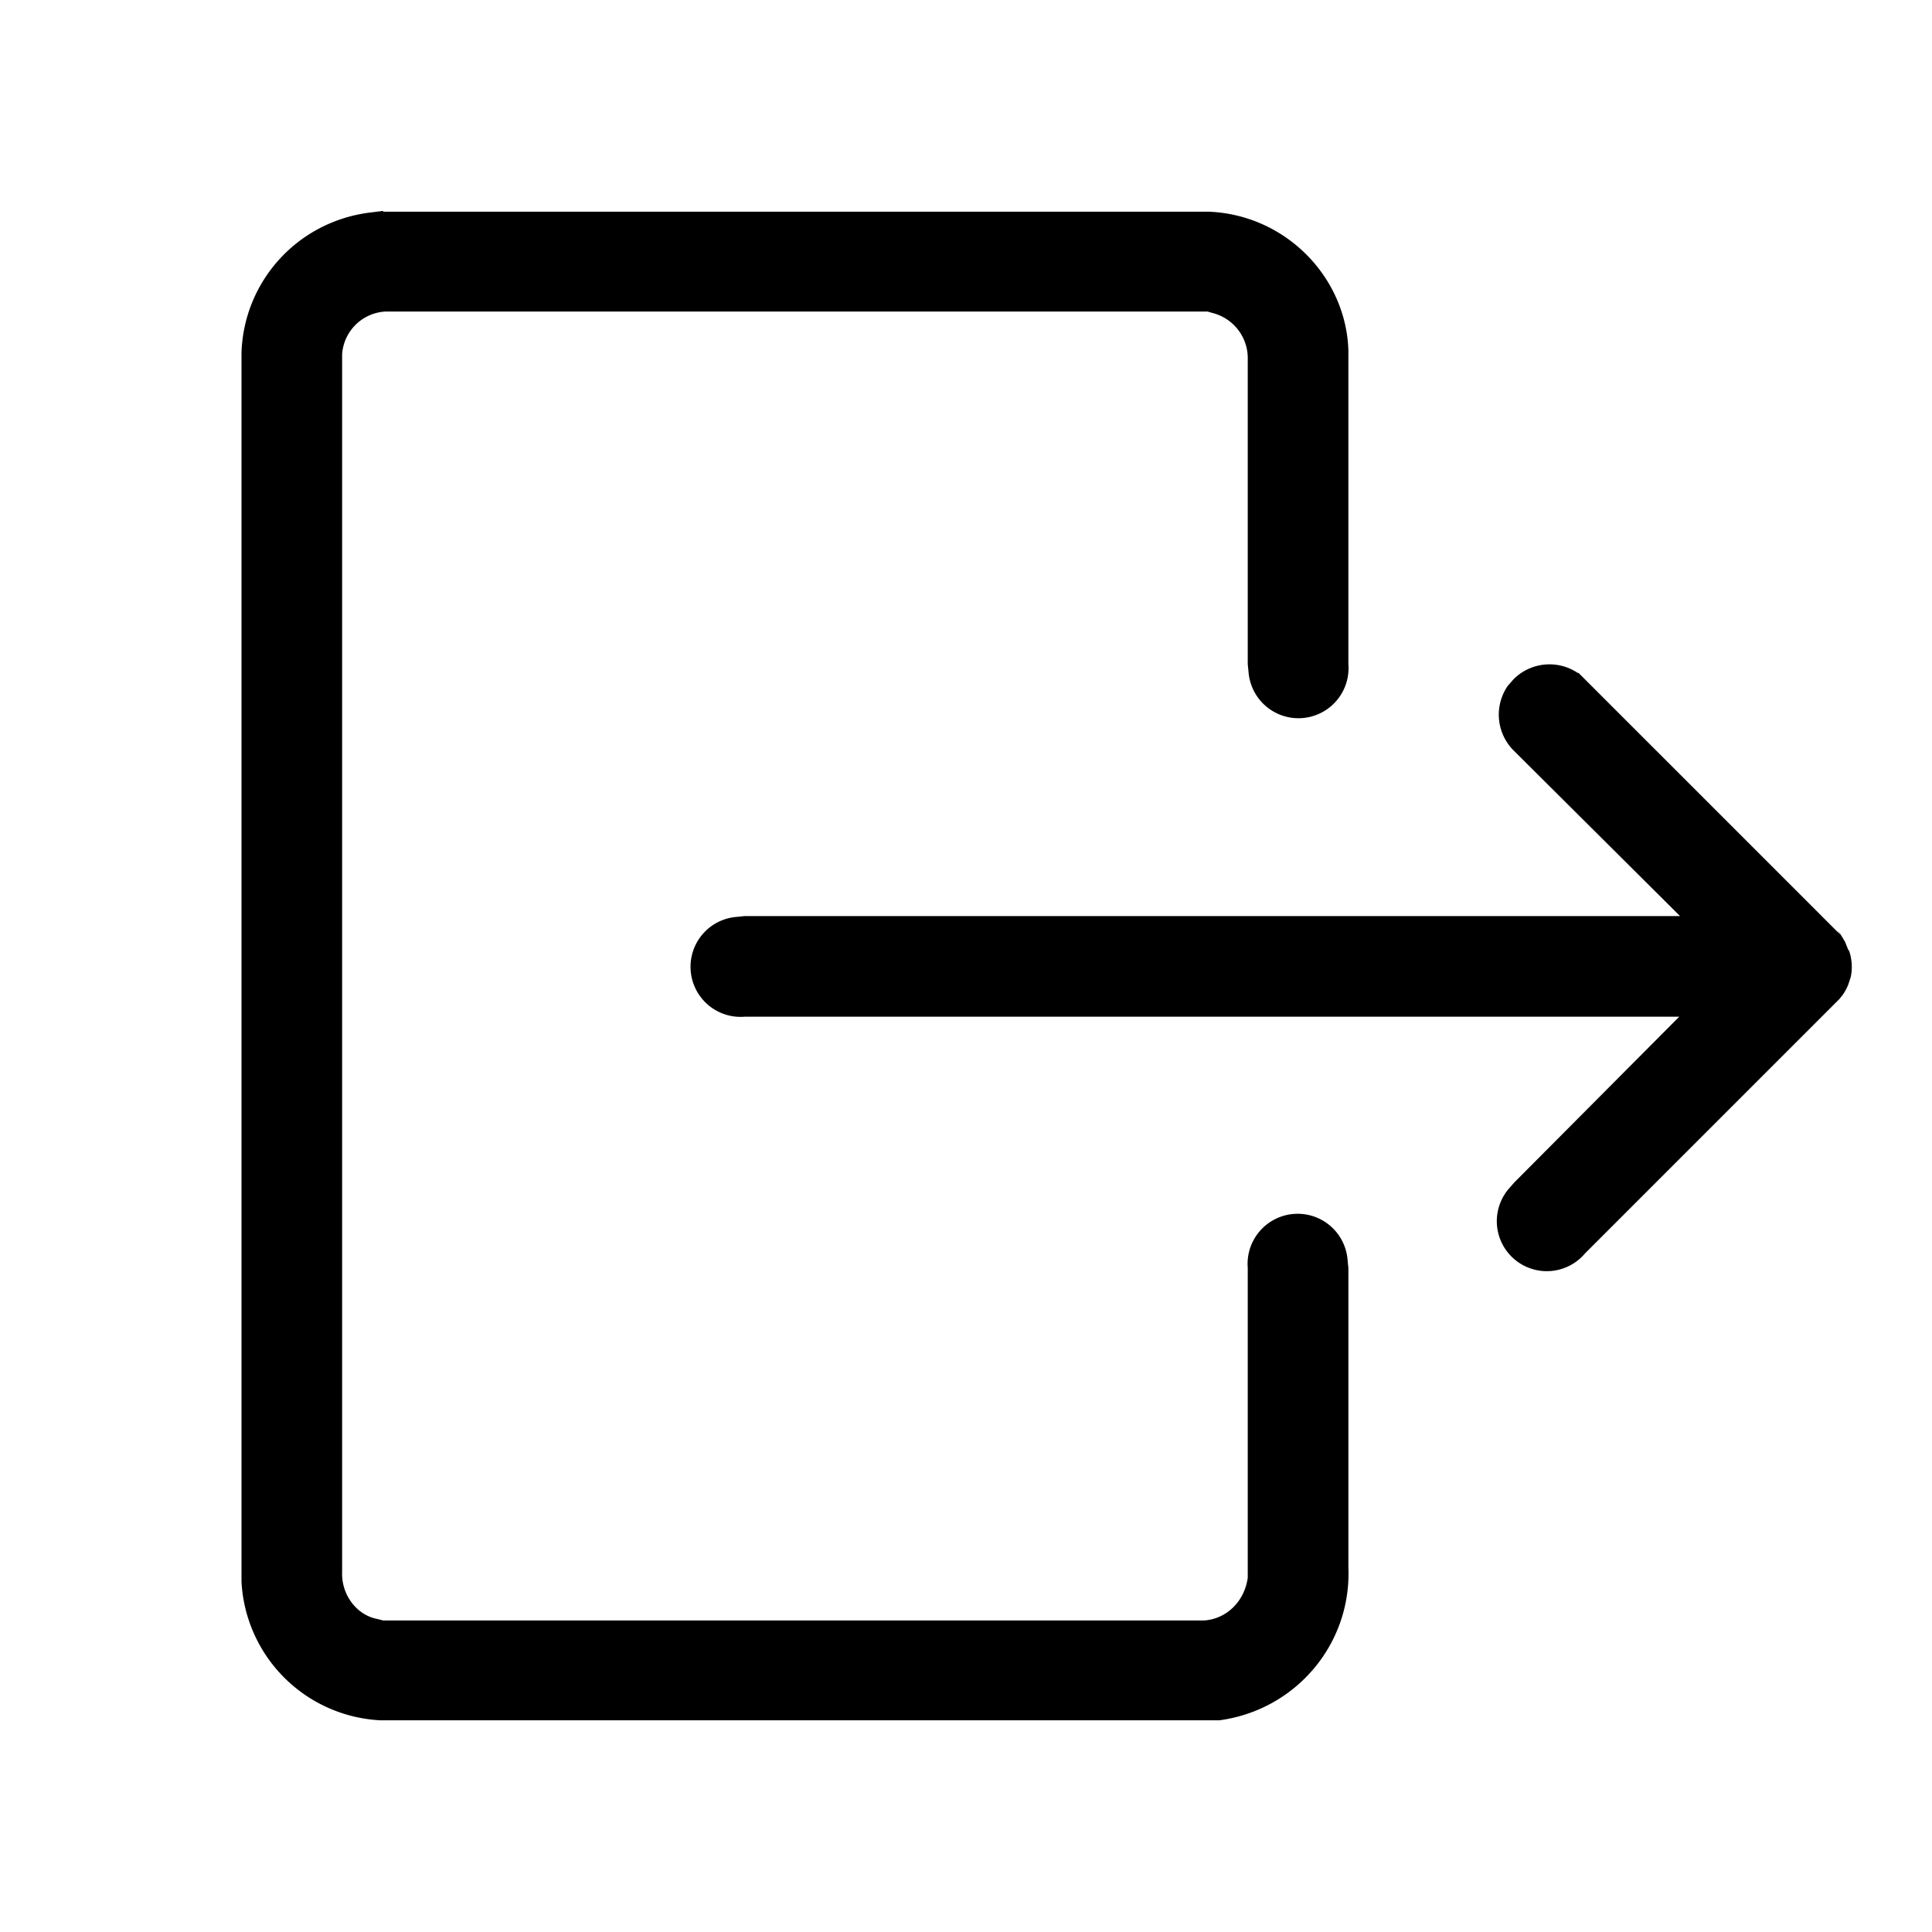 <svg width="24" height="24" viewBox="0 0 24 24" xmlns="http://www.w3.org/2000/svg"><title>Icon/Essential/Logout</title><path d="M4.76 2.63h10.26c.95.04 1.7.81 1.73 1.72v3.9a.62.62 0 01-1.24.1l-.01-.1V4.47a.58.58 0 00-.43-.58L15 3.87H4.79a.57.57 0 00-.54.53V19.53c-.01.28.18.53.43.58l.08.02h10.2c.28-.02.5-.24.54-.53v-3.85a.62.62 0 011.24-.1l.01.1v3.72c.04.95-.65 1.77-1.6 1.9H4.72A1.82 1.82 0 013 19.65V4.38c.03-.89.7-1.63 1.6-1.74l.16-.02zm14.85 5.73l.08.08 3.13 3.13.05.05-.05-.06.04.04.06.1.04.1.01.01a.62.62 0 01.02.33l-.03.09a.62.62 0 01-.07.13l-.04.05-3.16 3.16a.62.62 0 01-.95-.8l.07-.08 2.05-2.06H9.25a.62.62 0 01-.1-1.24l.1-.01h11.62L18.8 9.32a.63.63 0 01-.07-.8l.07-.08a.63.63 0 01.8-.08z" fill="currentColor" fill-rule="evenodd"/></svg>
